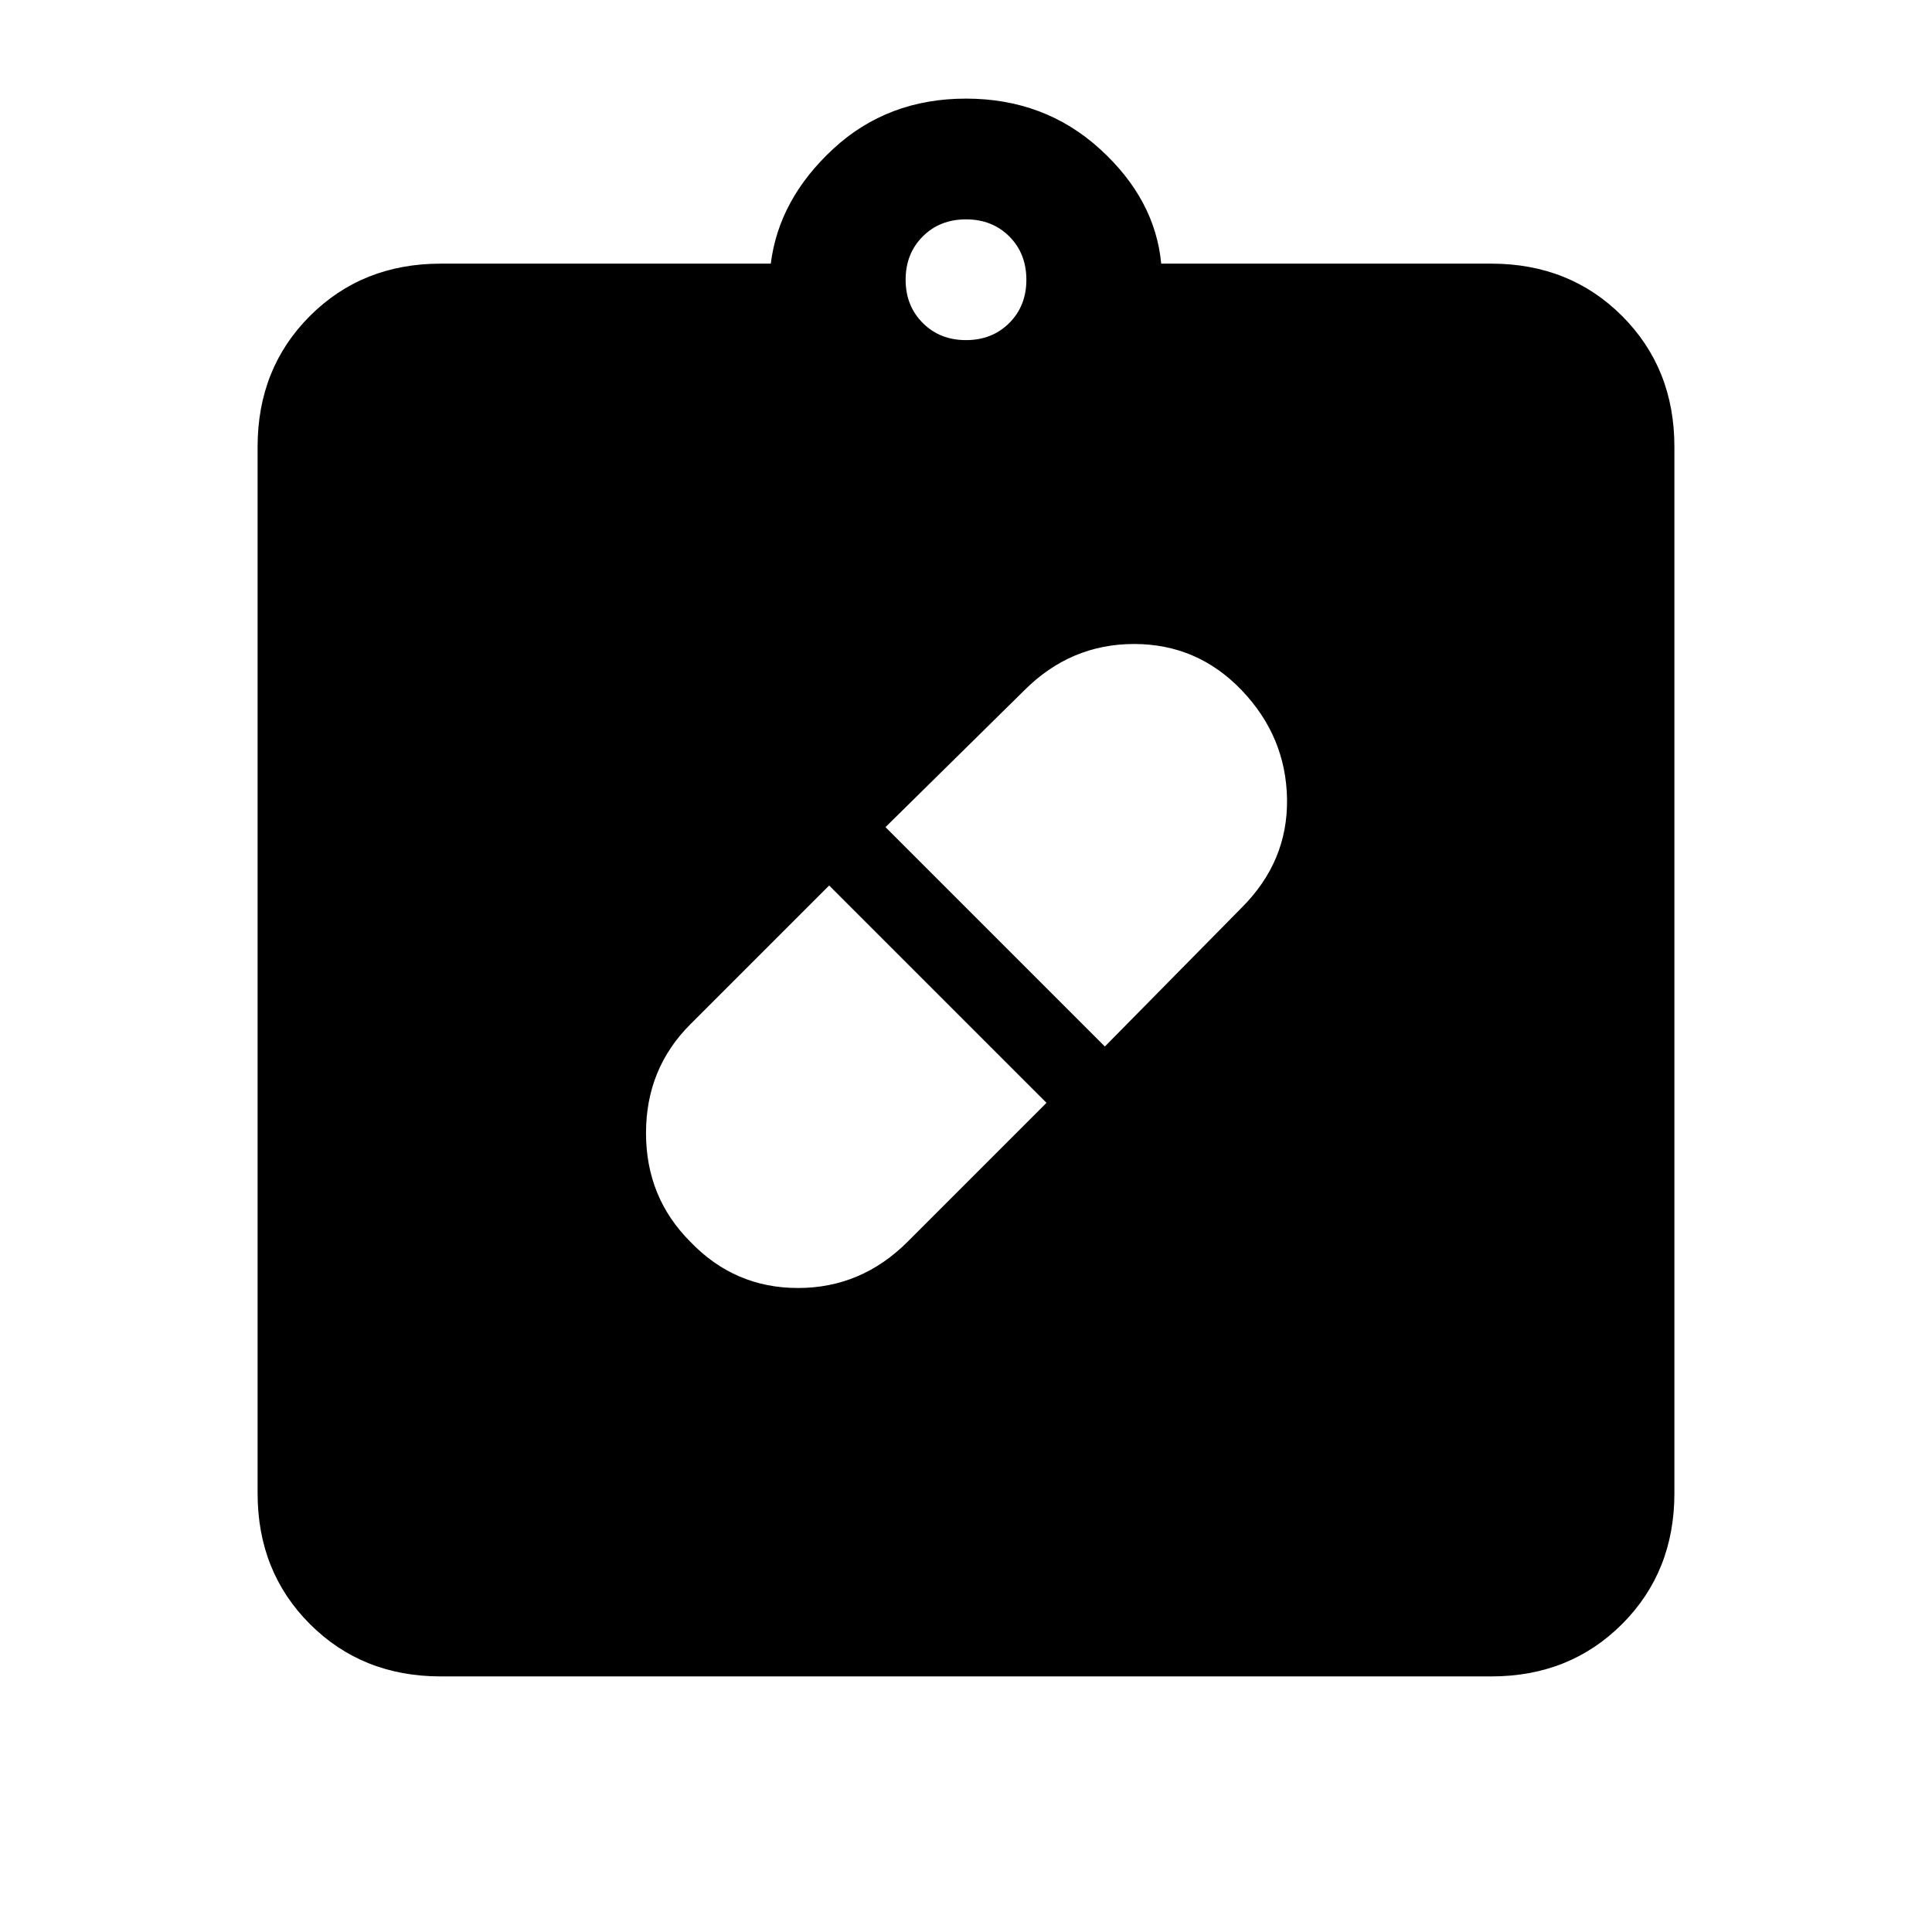 <svg xmlns="http://www.w3.org/2000/svg" height="24" width="24"><path d="M8.575 15.425q.55.575 1.338.575.787 0 1.362-.575L13 13.7 10.3 11l-1.725 1.725q-.55.55-.55 1.35t.55 1.35Zm6.85-6.85Q14.875 8 14.088 8q-.788 0-1.363.575L11 10.275 13.725 13l1.7-1.725q.575-.575.563-1.35-.013-.775-.563-1.35Zm-9.95 12.25q-.975 0-1.625-.65T3.2 18.55v-13q0-.975.65-1.625t1.625-.65h4.1q.1-.8.775-1.425T12 1.225q.975 0 1.663.625.687.625.762 1.425h4.1q.975 0 1.625.65t.65 1.625v13q0 .975-.65 1.625t-1.625.65ZM12 4.225q.325 0 .538-.213.212-.212.212-.537 0-.325-.212-.538-.213-.212-.538-.212-.325 0-.537.212-.213.213-.213.538 0 .325.213.537.212.213.537.213Z"/></svg>